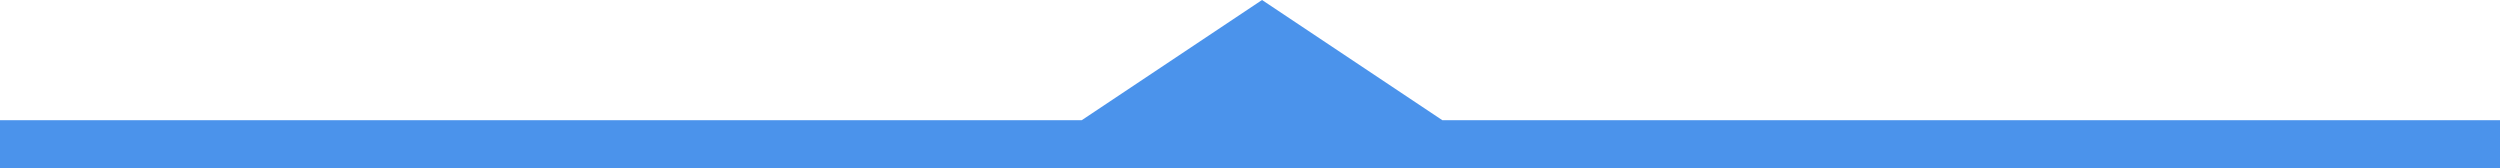 <svg width="104" height="7" viewBox="0 0 104 7" xmlns="http://www.w3.org/2000/svg"><title>D25334AE-89A6-4A91-8C6F-FD963E71D388</title><path d="M52.5 0L60 5H45l7.5-5zM0 5h104v2H0V5z" fill="#4B93EB" fill-rule="evenodd"/></svg>